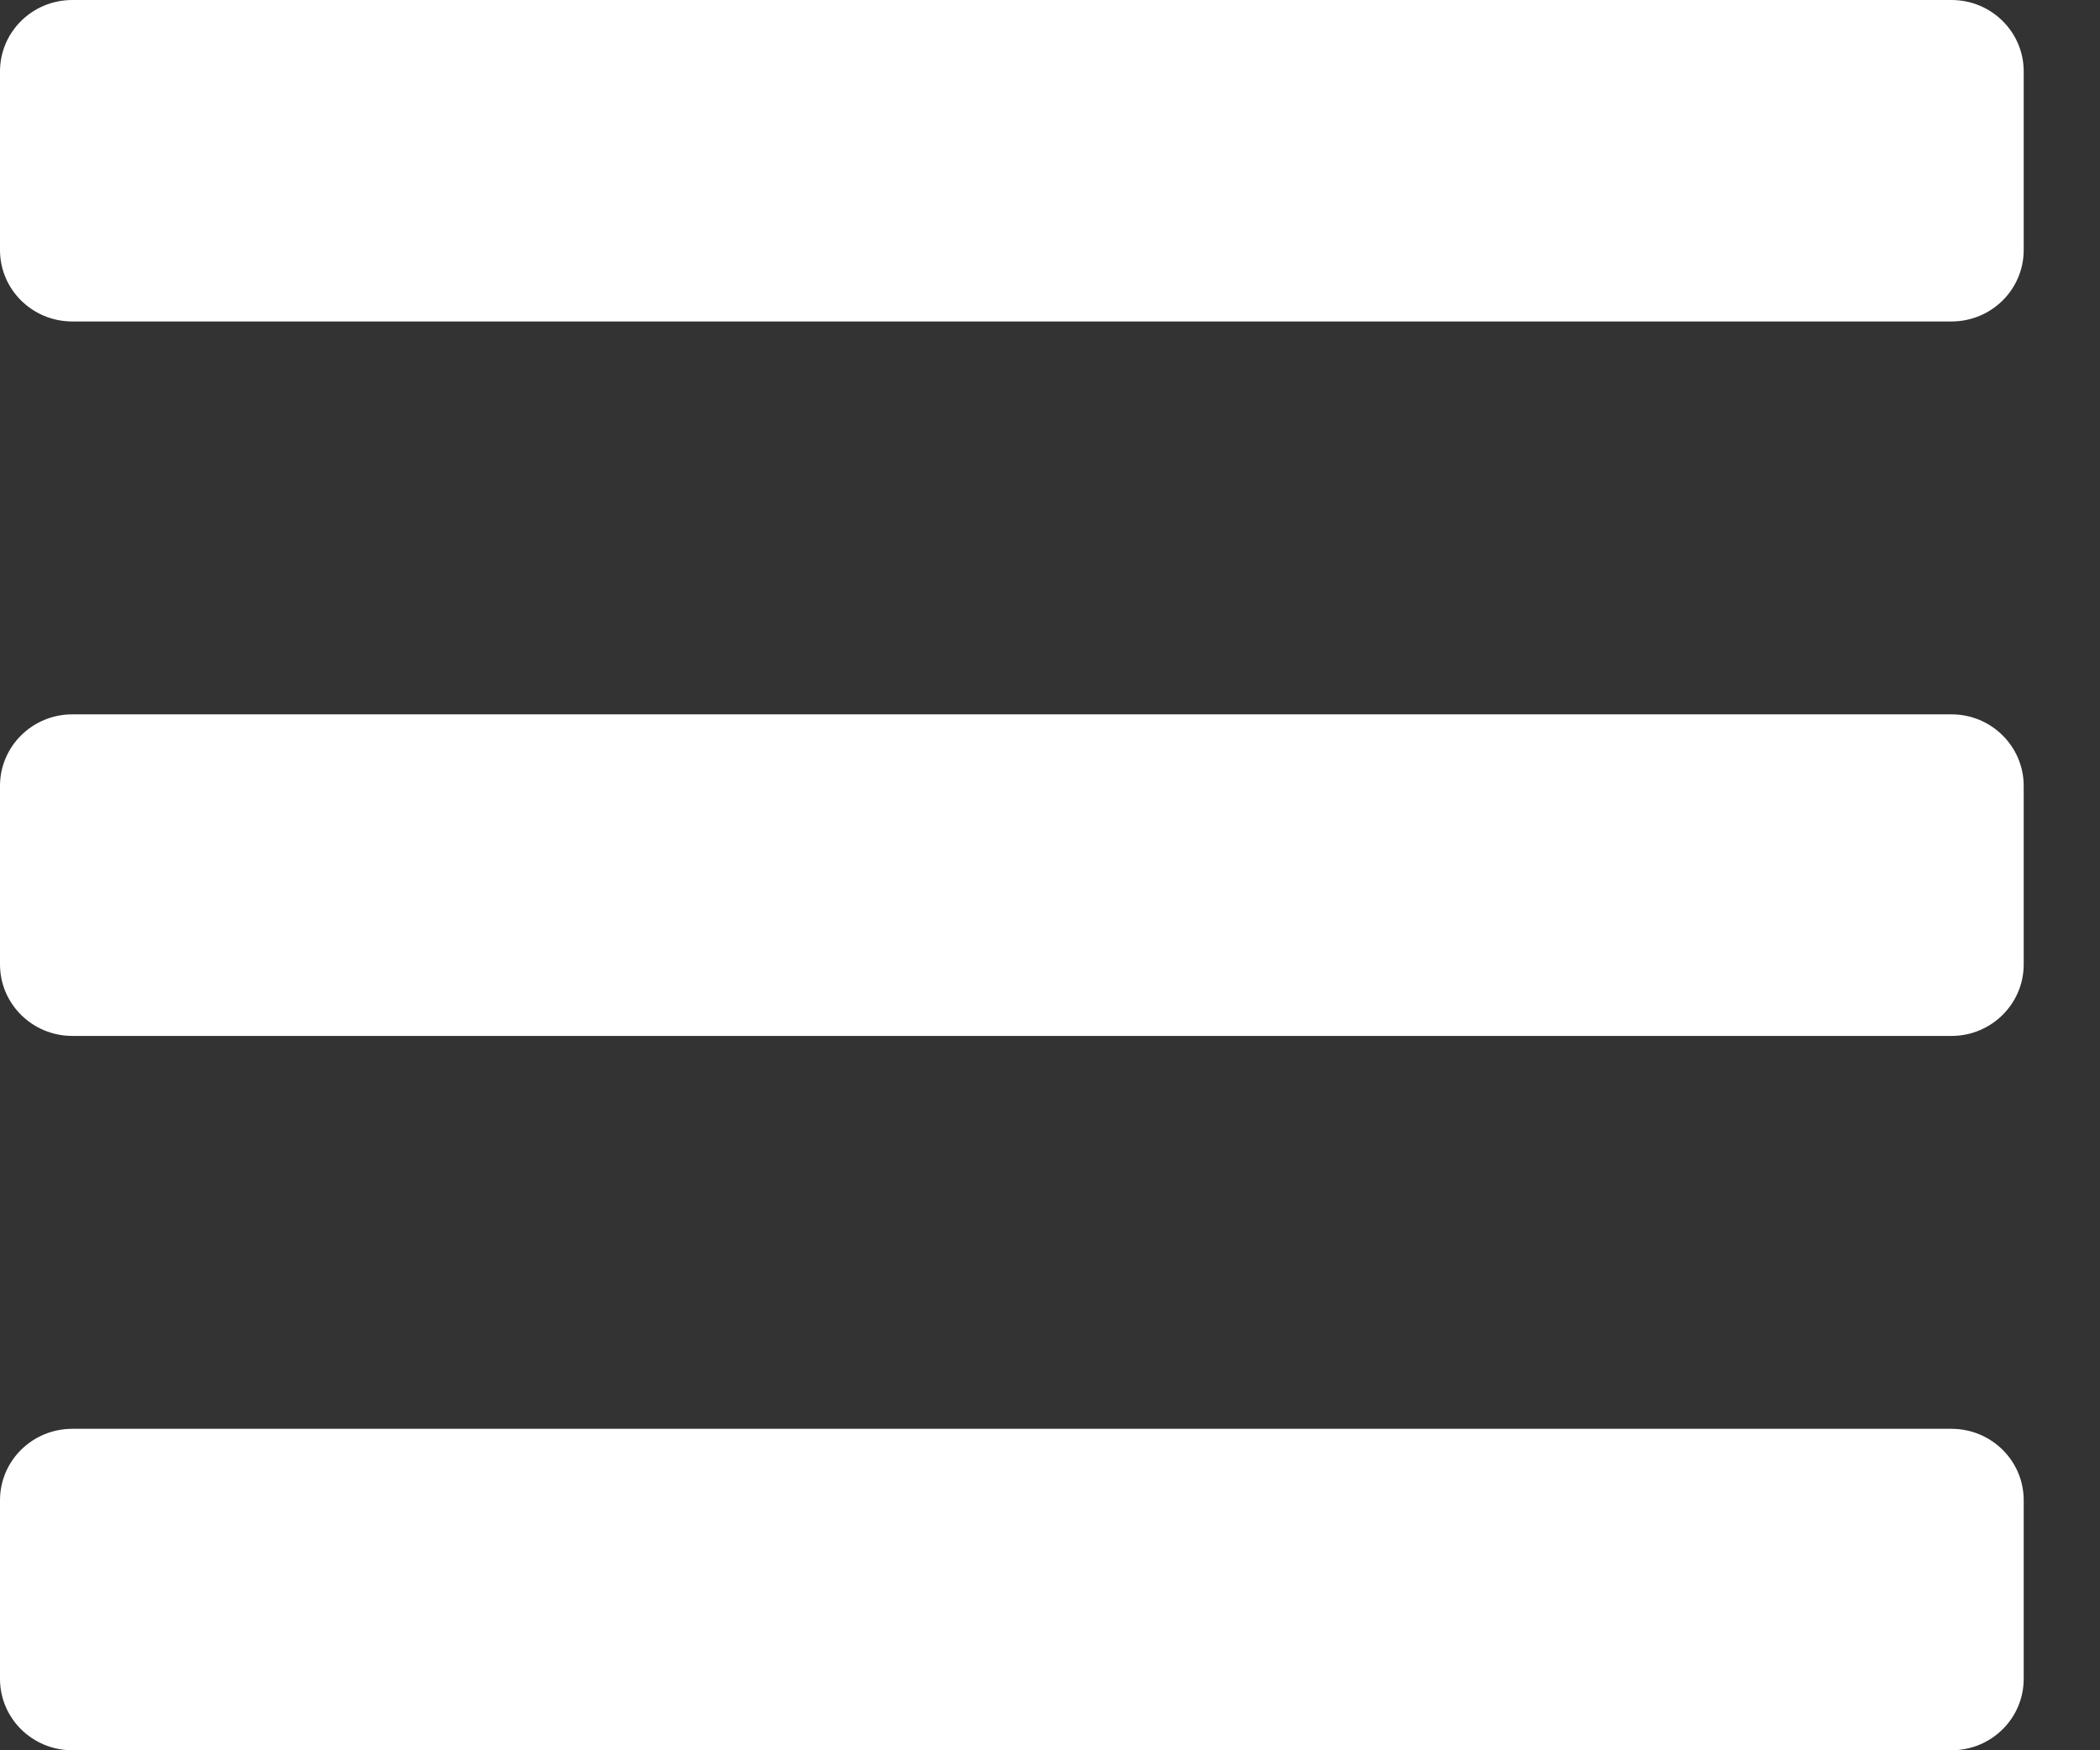 <svg width="18" height="15" viewBox="0 0 18 15" fill="none" xmlns="http://www.w3.org/2000/svg">
<rect x="0" y="0" width="18" height="15" fill="#333333" stroke="none"/>
<path d="M0.62 2.755H16.727C17.069 2.755 17.346 2.481 17.346 2.143V0.612C17.346 0.274 17.069 0 16.727 0H0.62C0.277 0 0 0.274 0 0.612V2.143C0 2.481 0.277 2.755 0.62 2.755ZM0.62 8.878H16.727C17.069 8.878 17.346 8.603 17.346 8.265V6.735C17.346 6.397 17.069 6.122 16.727 6.122H0.62C0.277 6.122 0 6.397 0 6.735V8.265C0 8.603 0.277 8.878 0.62 8.878ZM0.62 15H16.727C17.069 15 17.346 14.726 17.346 14.388V12.857C17.346 12.519 17.069 12.245 16.727 12.245H0.62C0.277 12.245 0 12.519 0 12.857V14.388C0 14.726 0.277 15 0.62 15Z" fill="white"/>
</svg>